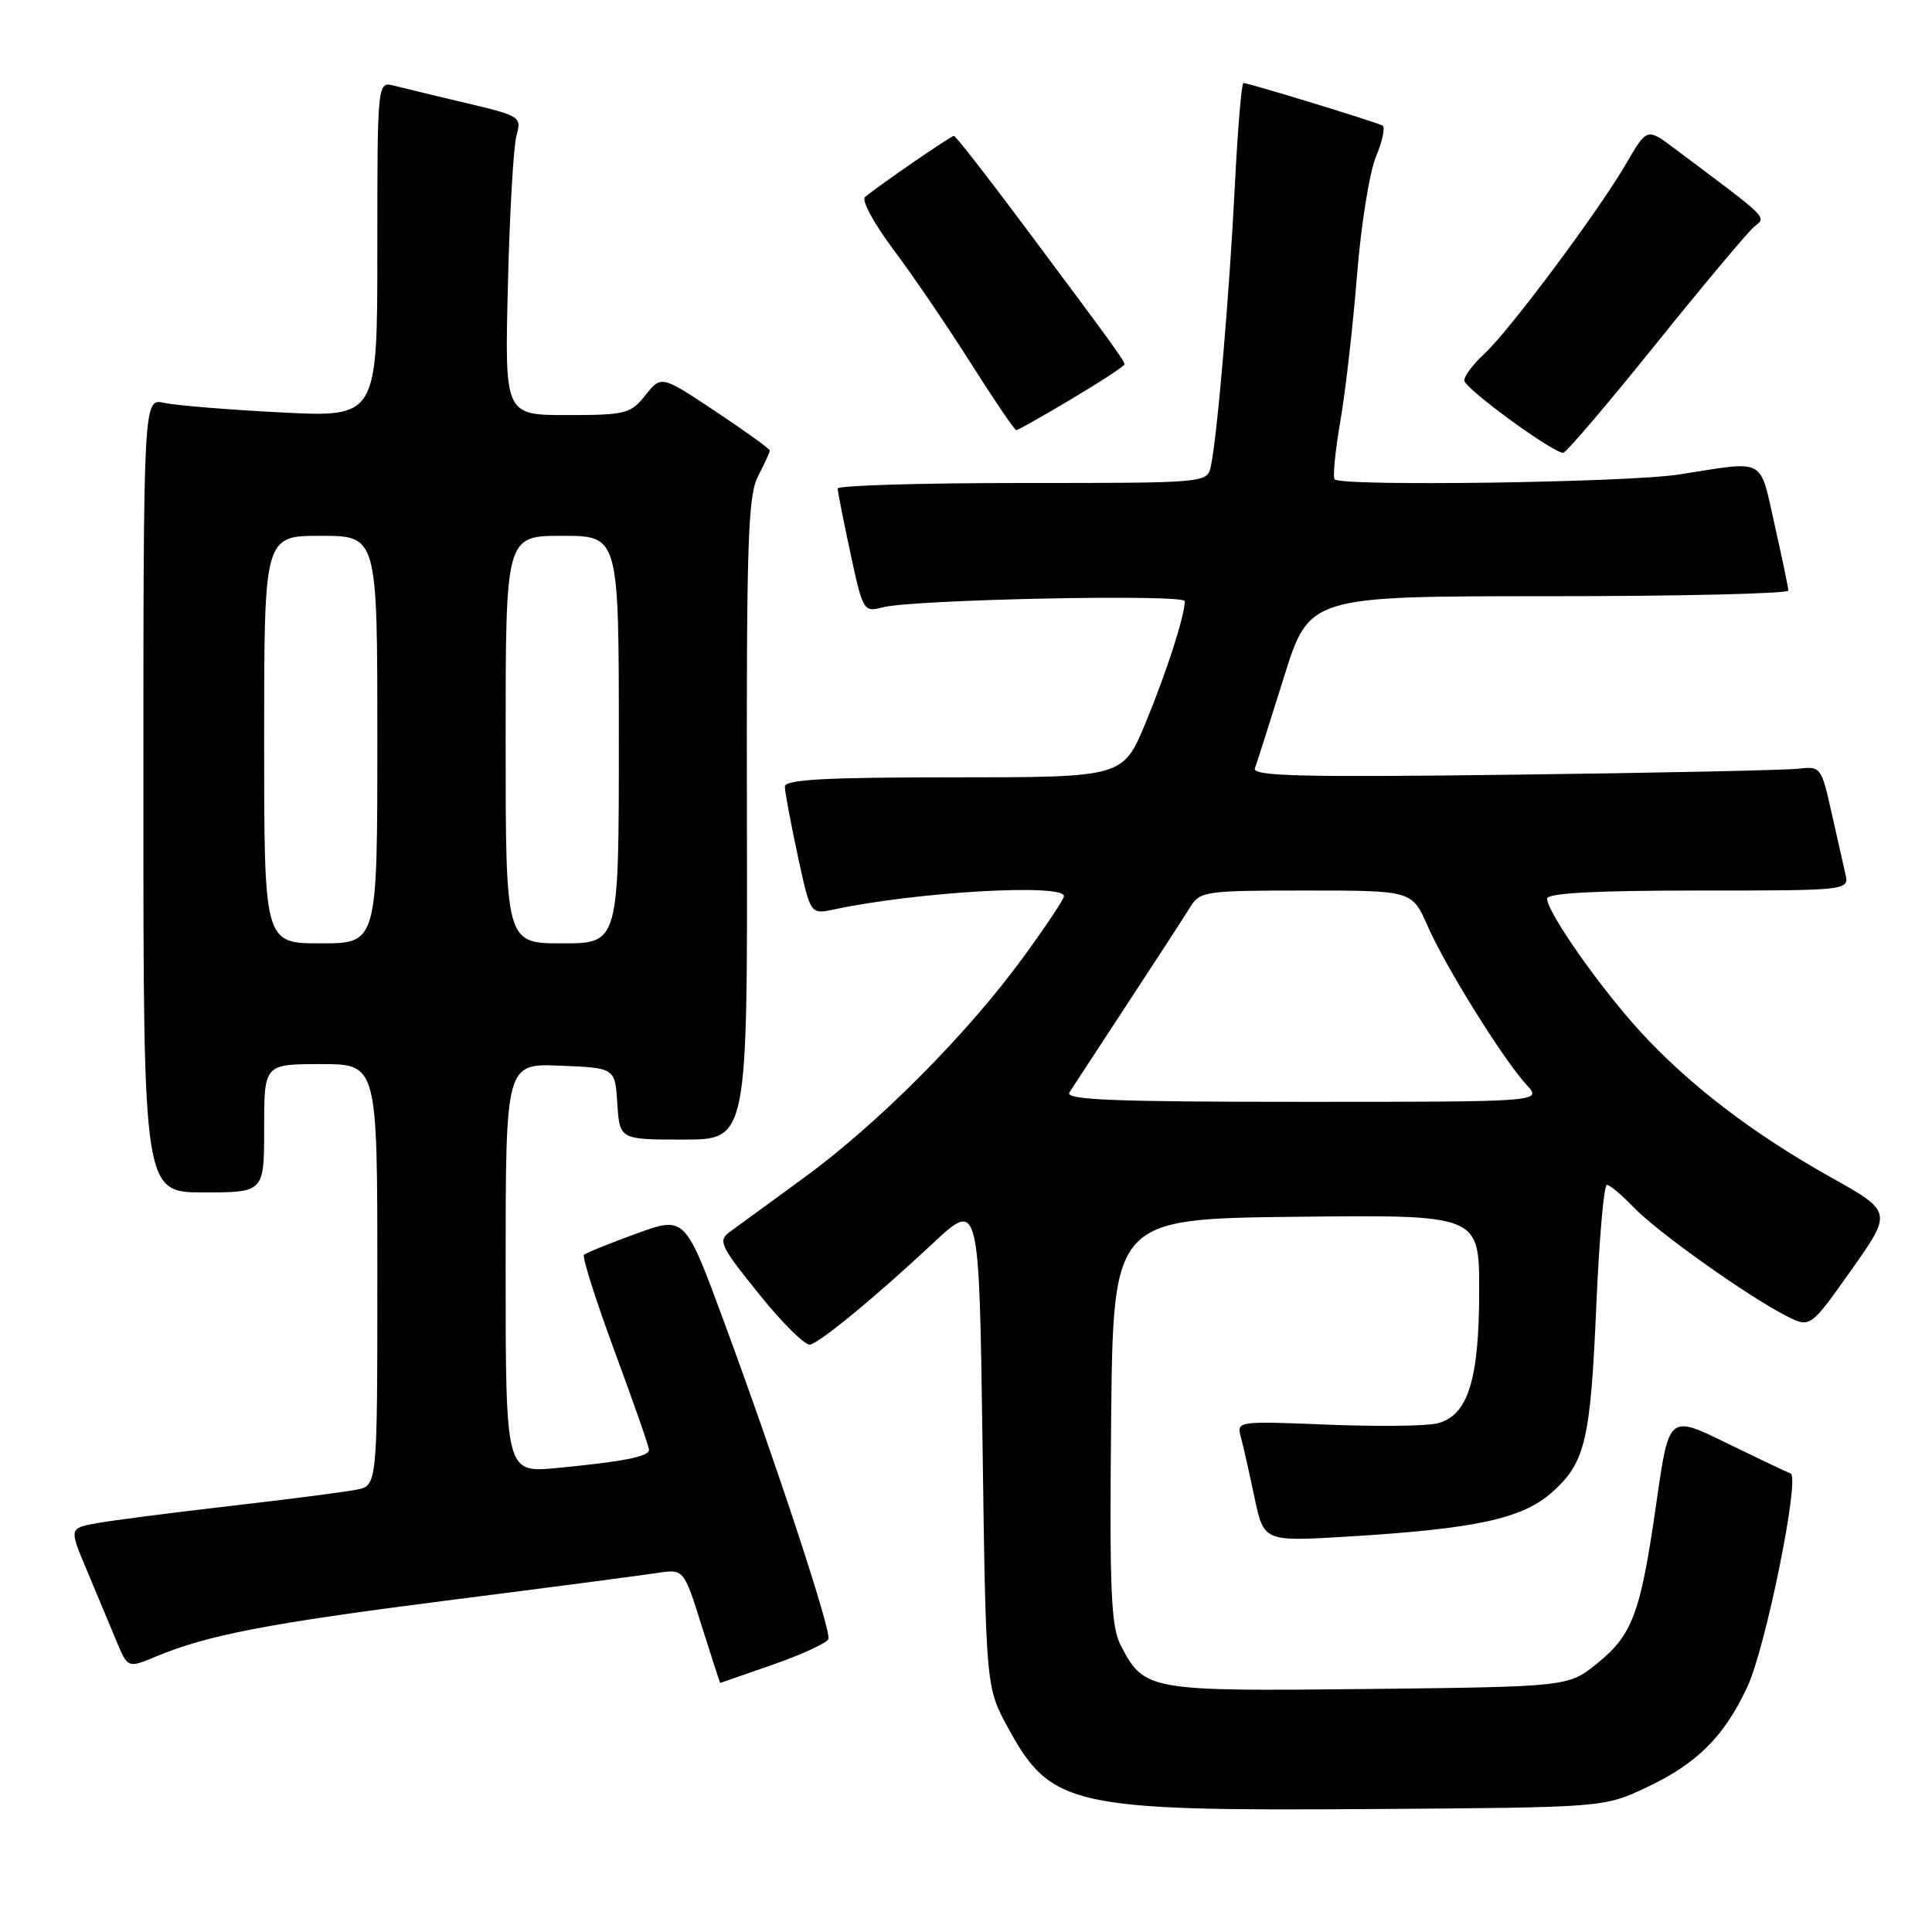 <?xml version="1.0" encoding="UTF-8" standalone="no"?>
<!DOCTYPE svg PUBLIC "-//W3C//DTD SVG 1.1//EN" "http://www.w3.org/Graphics/SVG/1.1/DTD/svg11.dtd" >
<svg xmlns="http://www.w3.org/2000/svg" xmlns:xlink="http://www.w3.org/1999/xlink" version="1.1" viewBox="0 0 256 256">
 <g >
 <path fill="currentColor"
d=" M 218.09 236.88 C 224.86 233.70 228.46 230.12 231.54 223.50 C 233.99 218.23 238.55 195.69 237.26 195.24 C 236.84 195.10 233.05 193.29 228.82 191.23 C 221.15 187.47 221.15 187.47 219.50 198.99 C 217.40 213.72 216.35 216.59 211.66 220.39 C 207.82 223.50 207.82 223.50 181.31 223.80 C 152.15 224.12 151.62 224.03 148.50 218.01 C 147.21 215.51 147.01 210.76 147.23 188.27 C 147.50 161.50 147.50 161.50 171.75 161.23 C 196.00 160.96 196.00 160.96 196.00 171.01 C 196.00 182.84 194.51 187.58 190.47 188.60 C 189.00 188.97 182.41 189.04 175.82 188.77 C 164.01 188.29 163.85 188.31 164.41 190.39 C 164.73 191.55 165.54 195.15 166.22 198.39 C 167.46 204.27 167.46 204.27 178.48 203.61 C 195.33 202.60 201.64 201.26 205.54 197.83 C 210.07 193.85 210.75 191.02 211.53 172.75 C 211.91 164.09 212.53 157.00 212.92 157.00 C 213.31 157.00 214.92 158.36 216.51 160.01 C 219.62 163.26 231.51 171.71 236.68 174.36 C 239.86 175.98 239.86 175.98 245.31 168.28 C 250.76 160.57 250.76 160.57 242.53 155.96 C 232.21 150.18 223.76 143.70 217.32 136.66 C 211.97 130.81 205.00 120.86 205.00 119.08 C 205.00 118.34 211.35 118.00 225.02 118.00 C 245.04 118.00 245.04 118.00 244.51 115.75 C 244.22 114.51 243.39 110.80 242.65 107.50 C 241.36 101.71 241.21 101.51 238.41 101.85 C 236.81 102.05 219.82 102.41 200.65 102.65 C 172.35 103.01 165.89 102.85 166.28 101.80 C 166.55 101.08 168.27 95.66 170.12 89.75 C 173.48 79.00 173.48 79.00 205.24 79.00 C 222.71 79.00 236.99 78.66 236.97 78.25 C 236.95 77.84 236.13 73.90 235.14 69.50 C 233.11 60.51 234.14 61.04 222.50 62.87 C 215.66 63.94 177.81 64.47 176.85 63.52 C 176.58 63.25 176.92 59.76 177.61 55.76 C 178.30 51.76 179.28 43.09 179.81 36.49 C 180.33 29.90 181.46 22.82 182.32 20.77 C 183.18 18.72 183.57 16.86 183.19 16.64 C 182.41 16.19 165.46 11.00 164.76 11.00 C 164.51 11.00 164.00 17.15 163.62 24.66 C 162.90 39.01 161.28 57.94 160.45 61.75 C 159.96 64.00 159.96 64.00 135.48 64.00 C 122.02 64.00 111.00 64.33 111.00 64.73 C 111.00 65.13 111.76 68.99 112.69 73.31 C 114.33 80.97 114.44 81.14 116.94 80.48 C 120.84 79.43 157.00 78.69 156.99 79.66 C 156.98 81.61 154.60 88.99 151.81 95.75 C 148.81 103.00 148.81 103.00 126.41 103.00 C 109.37 103.00 104.00 103.29 104.00 104.23 C 104.00 104.90 104.76 108.99 105.69 113.31 C 107.38 121.17 107.38 121.17 110.44 120.52 C 121.36 118.18 141.03 117.04 140.98 118.75 C 140.97 119.16 138.49 122.88 135.47 127.00 C 128.09 137.09 116.32 148.91 106.54 156.05 C 102.12 159.27 97.70 162.50 96.73 163.21 C 95.10 164.40 95.40 165.05 100.60 171.50 C 103.69 175.35 106.74 178.35 107.36 178.17 C 108.89 177.72 116.12 171.75 123.60 164.76 C 129.74 159.02 129.74 159.02 130.19 191.29 C 130.64 223.56 130.64 223.56 133.55 228.91 C 139.24 239.36 141.96 239.98 181.50 239.71 C 212.50 239.50 212.50 239.50 218.09 236.88 Z  M 102.48 220.55 C 106.32 219.20 109.60 217.69 109.77 217.18 C 110.15 216.05 103.04 194.42 96.00 175.31 C 90.77 161.12 90.77 161.12 84.32 163.46 C 80.77 164.75 77.65 166.02 77.38 166.28 C 77.12 166.55 78.95 172.31 81.45 179.08 C 83.95 185.85 86.00 191.71 86.00 192.11 C 86.00 193.01 82.56 193.68 73.75 194.52 C 67.00 195.16 67.00 195.16 67.00 168.04 C 67.00 140.91 67.00 140.91 74.25 141.21 C 81.50 141.50 81.50 141.50 81.80 146.25 C 82.11 151.00 82.11 151.00 90.58 151.00 C 99.05 151.00 99.05 151.00 98.97 108.56 C 98.90 71.98 99.10 65.71 100.44 63.11 C 101.30 61.46 102.00 59.92 102.00 59.70 C 102.00 59.47 98.77 57.14 94.81 54.51 C 87.62 49.73 87.62 49.73 85.52 52.37 C 83.56 54.83 82.89 55.00 75.15 55.00 C 66.87 55.00 66.87 55.00 67.30 37.75 C 67.53 28.26 68.04 19.35 68.44 17.95 C 69.13 15.48 68.93 15.35 61.83 13.67 C 57.80 12.72 53.49 11.68 52.25 11.36 C 50.00 10.77 50.00 10.77 50.00 33.03 C 50.00 55.30 50.00 55.30 37.25 54.65 C 30.24 54.29 23.26 53.72 21.75 53.38 C 19.00 52.77 19.00 52.77 19.00 105.38 C 19.00 158.00 19.00 158.00 27.00 158.00 C 35.00 158.00 35.00 158.00 35.00 149.50 C 35.00 141.00 35.00 141.00 42.50 141.00 C 50.00 141.00 50.00 141.00 50.00 168.92 C 50.00 196.84 50.00 196.84 47.25 197.39 C 45.74 197.69 38.20 198.67 30.50 199.55 C 22.80 200.44 14.85 201.46 12.83 201.83 C 9.16 202.50 9.16 202.50 11.48 208.00 C 12.75 211.03 14.50 215.20 15.36 217.28 C 16.92 221.06 16.92 221.06 20.61 219.52 C 27.50 216.64 35.46 215.11 59.50 212.04 C 72.70 210.36 85.10 208.73 87.06 208.43 C 90.61 207.89 90.61 207.89 92.98 215.44 C 94.29 219.60 95.39 223.00 95.43 223.00 C 95.47 222.99 98.64 221.89 102.48 220.55 Z  M 219.33 45.69 C 225.66 37.82 231.55 30.79 232.41 30.07 C 234.09 28.68 234.66 29.25 221.86 19.66 C 218.23 16.94 218.23 16.94 215.45 21.72 C 211.76 28.06 199.96 43.88 196.64 46.92 C 195.19 48.26 194.01 49.83 194.03 50.42 C 194.06 51.47 205.73 60.00 207.13 60.00 C 207.51 60.00 213.00 53.56 219.33 45.69 Z  M 142.03 52.84 C 145.86 50.56 149.00 48.50 149.00 48.28 C 149.00 47.80 147.48 45.70 135.57 29.75 C 130.75 23.29 126.62 18.00 126.40 18.00 C 126.00 18.00 116.25 24.71 114.62 26.11 C 114.13 26.53 115.78 29.59 118.28 32.93 C 120.79 36.26 125.41 43.04 128.55 47.99 C 131.69 52.95 134.44 57.00 134.66 57.00 C 134.88 57.00 138.20 55.13 142.03 52.84 Z  M 141.70 144.75 C 142.14 144.06 145.60 138.78 149.39 133.00 C 153.19 127.22 156.91 121.49 157.67 120.25 C 158.99 118.09 159.60 118.00 173.08 118.00 C 187.11 118.00 187.11 118.00 189.19 122.75 C 191.56 128.14 199.18 140.37 202.28 143.75 C 204.35 146.00 204.35 146.00 172.62 146.00 C 147.49 146.00 141.07 145.74 141.70 144.75 Z  M 35.00 98.00 C 35.00 71.00 35.00 71.00 42.50 71.00 C 50.00 71.00 50.00 71.00 50.00 98.00 C 50.00 125.00 50.00 125.00 42.50 125.00 C 35.00 125.00 35.00 125.00 35.00 98.00 Z  M 67.00 98.00 C 67.00 71.00 67.00 71.00 74.50 71.00 C 82.00 71.00 82.00 71.00 82.00 98.00 C 82.00 125.00 82.00 125.00 74.50 125.00 C 67.00 125.00 67.00 125.00 67.00 98.00 Z "/>
</g>
</svg>